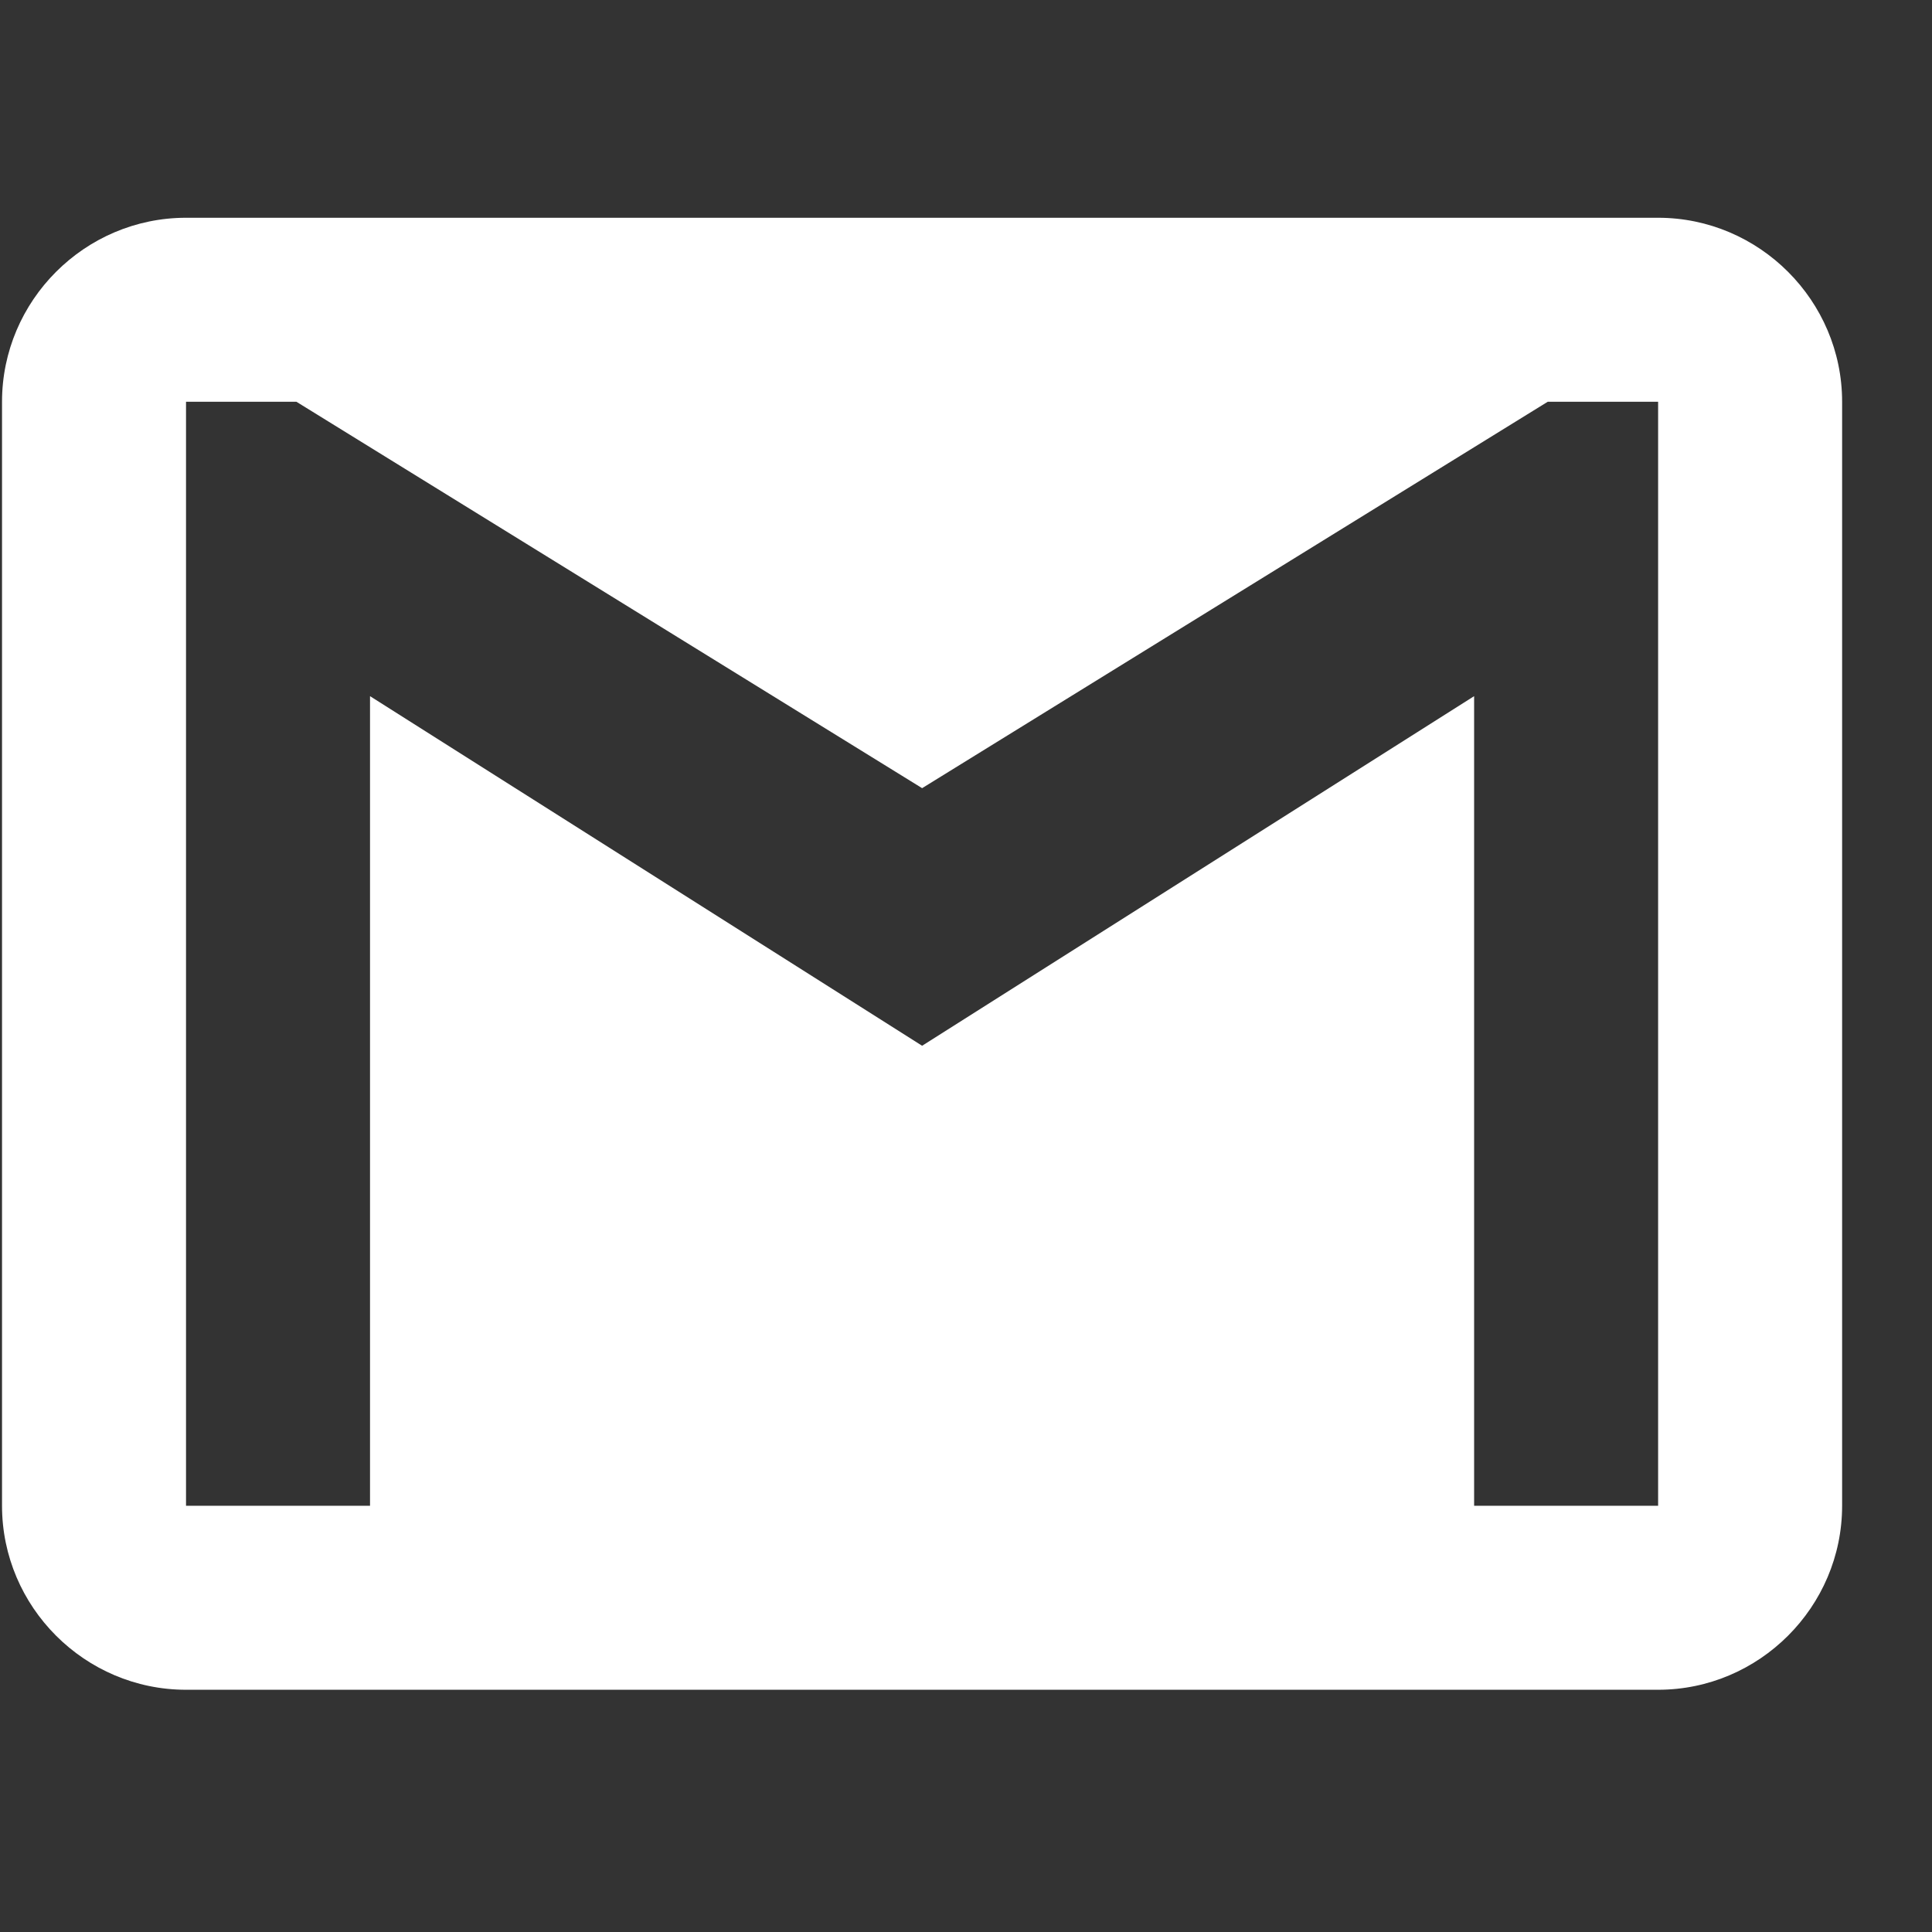 <svg width="21" height="21" viewBox="0 0 21 21" fill="none" xmlns="http://www.w3.org/2000/svg">
<rect x="0" y="0" width="21" height="21" fill="#333333" stroke="none"/>
<g clip-path="url(#clip0_4340_896)">
<path d="M18.023 2.367H2.022C0.922 2.367 0.022 3.267 0.022 4.367V16.367C0.022 17.467 0.922 18.367 2.022 18.367H18.023C19.122 18.367 20.023 17.467 20.023 16.367V4.367C20.023 3.267 19.122 2.367 18.023 2.367ZM18.023 16.367H16.023V7.567L10.023 11.367L4.022 7.567V16.367H2.022V4.367H3.222L10.023 8.567L16.823 4.367H18.023V16.367Z" fill="white"/>
</g>
<defs>
<clipPath id="clip0_4340_896">
<rect width="20" height="20" fill="white" transform="translate(0.022 0.367)"/>
</clipPath>
</defs>
</svg>
